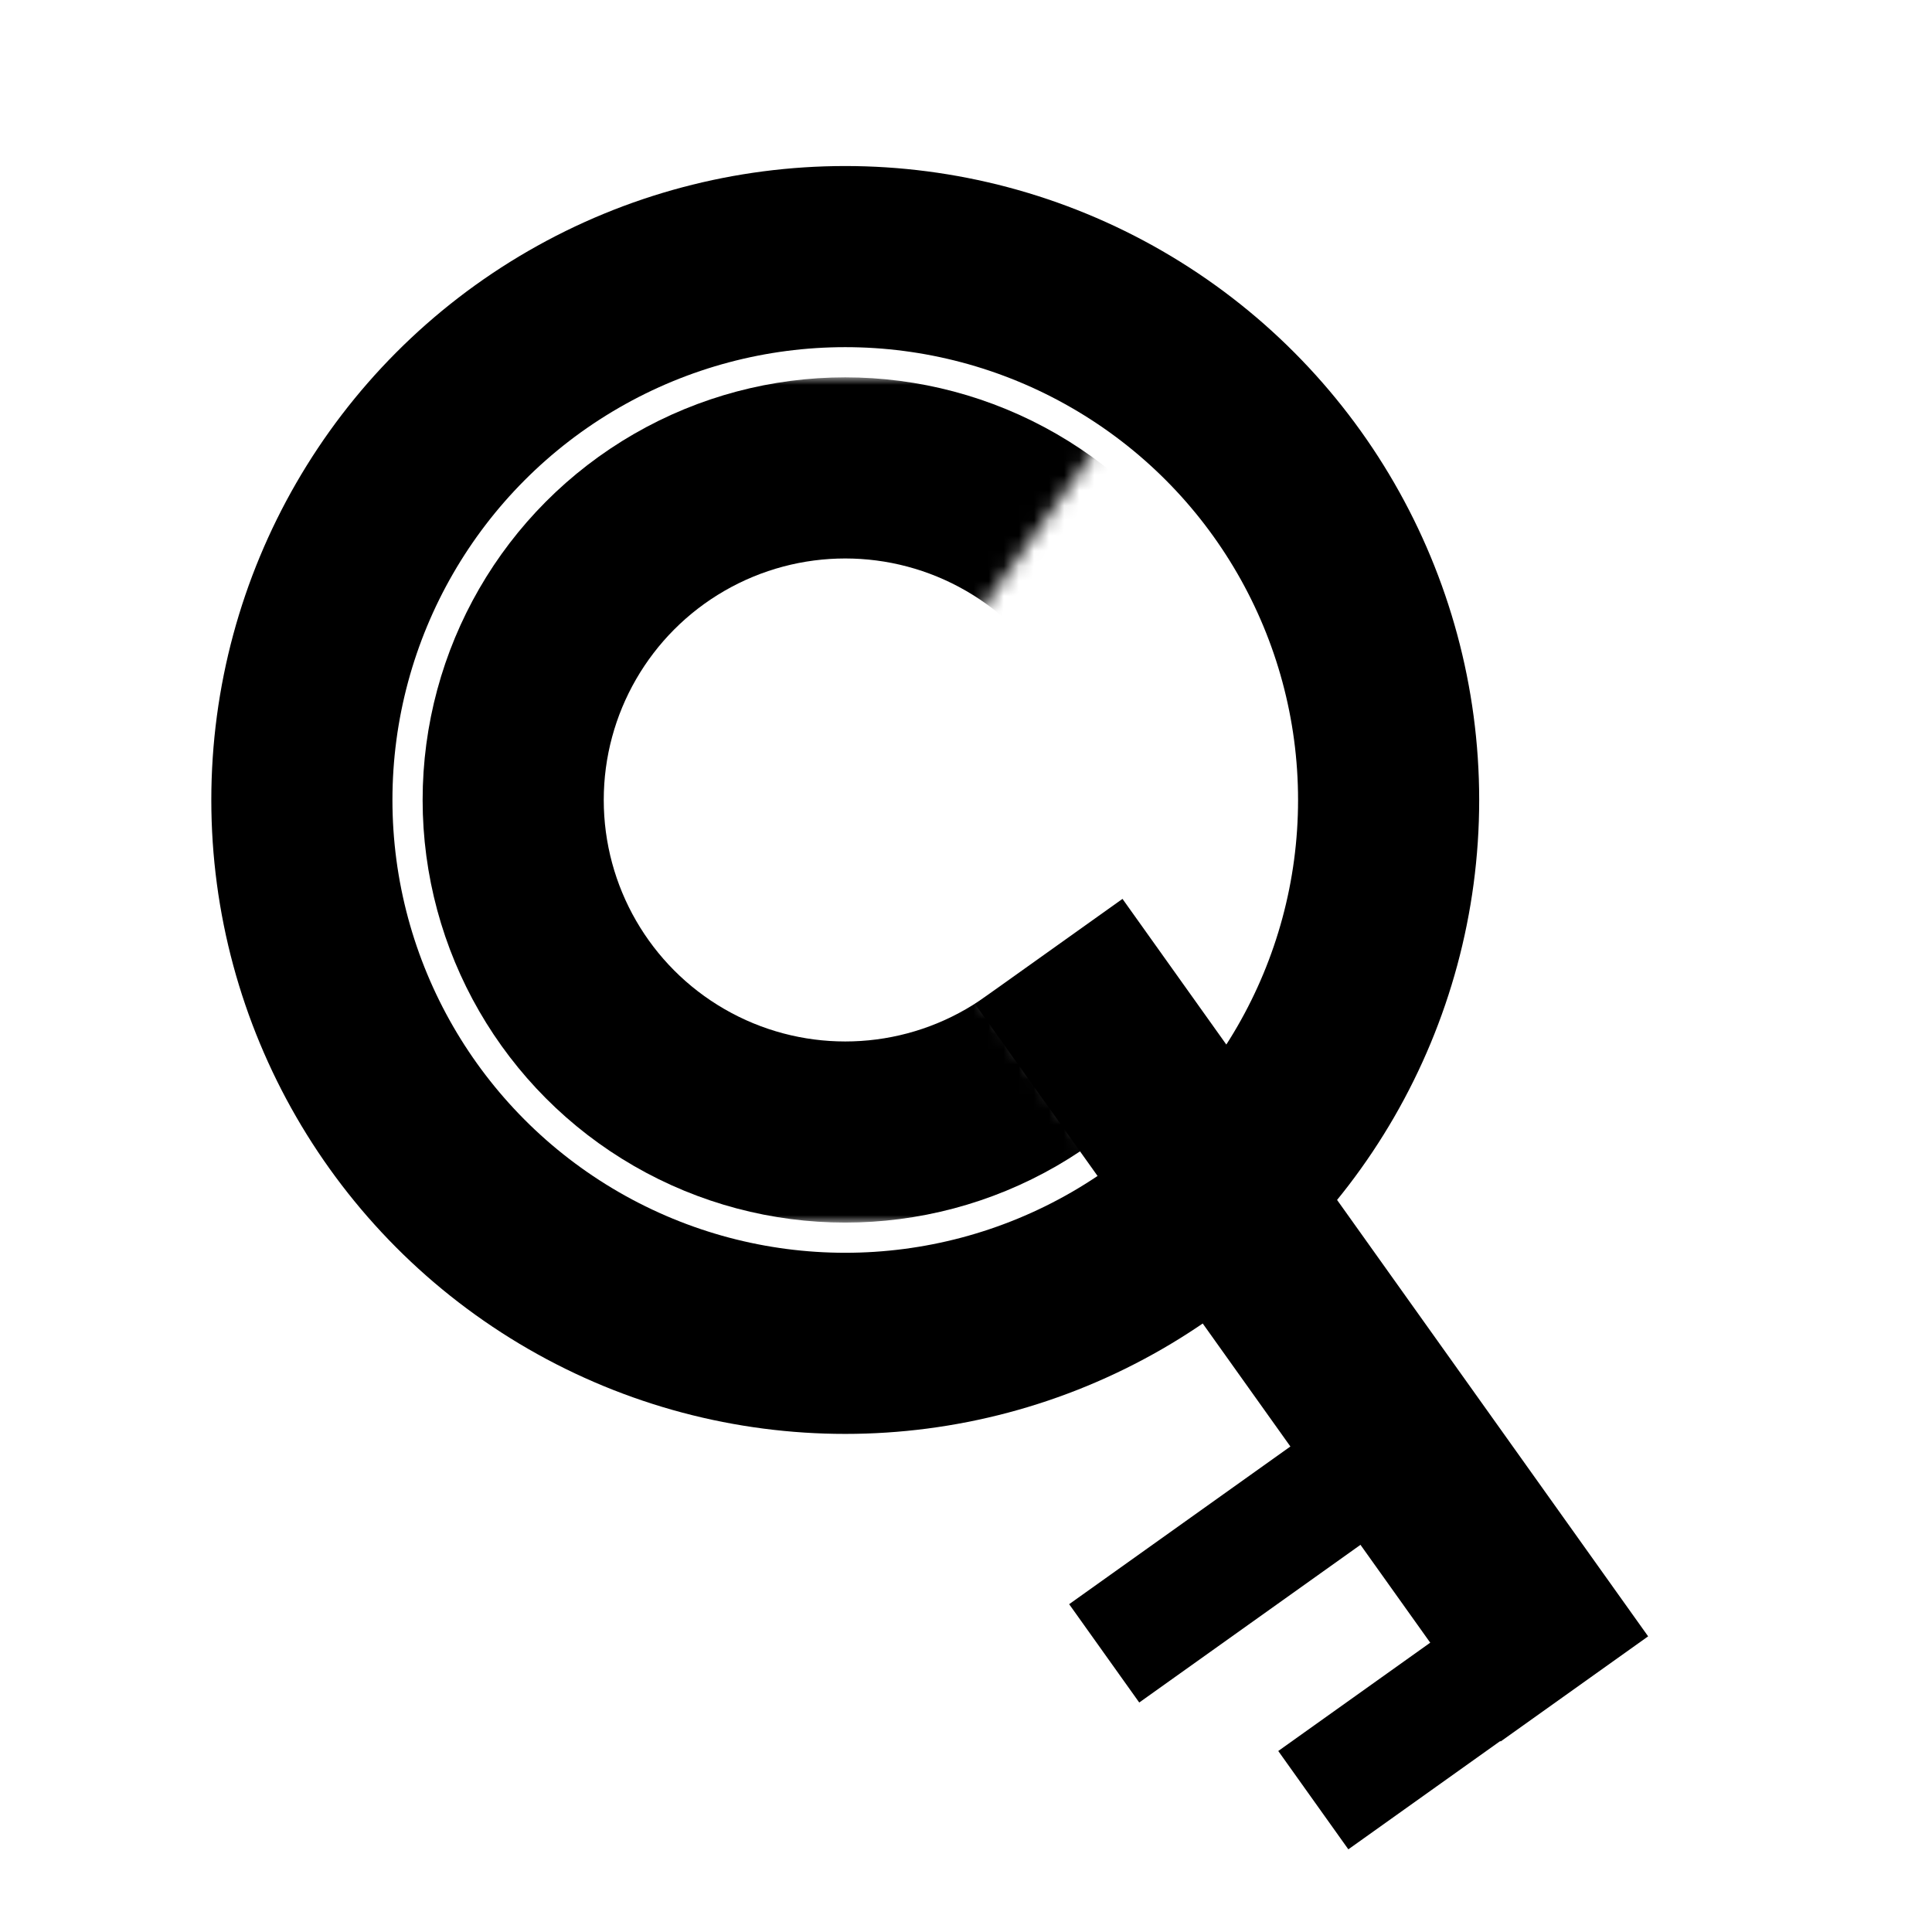 <svg width="128" height="128" viewBox="0 0 128 128" fill="none" xmlns="http://www.w3.org/2000/svg">
  <style>
    path, rect {
        fill: black;
    }
    circle {
      stroke: black;
    }
    @media (prefers-color-scheme: dark) {
        path, rect { fill: white; }
        circle { stroke: white; }
    }
  </style>
<circle cx="56" cy="53" r="36" stroke="black" stroke-width="12"/>
<rect x="74.368" y="59.553" width="60" height="12" transform="rotate(54.52 74.368 59.553)" />
<rect x="108.875" y="108.593" width="24" height="8" transform="rotate(144.52 108.875 108.593)" />
<rect x="95.021" y="98.866" width="24" height="8" transform="rotate(144.52 95.021 98.866)" />
<mask id="mask0_1_2" style="mask-type:alpha" maskUnits="userSpaceOnUse" x="23" y="25" width="53" height="56">
<path d="M23 25H76L56 53L76 81H56H23V25Z" />
</mask>
<g mask="url(#mask0_1_2)">
<circle cx="56" cy="53" r="22" stroke-width="12"/>
</g>
</svg>
